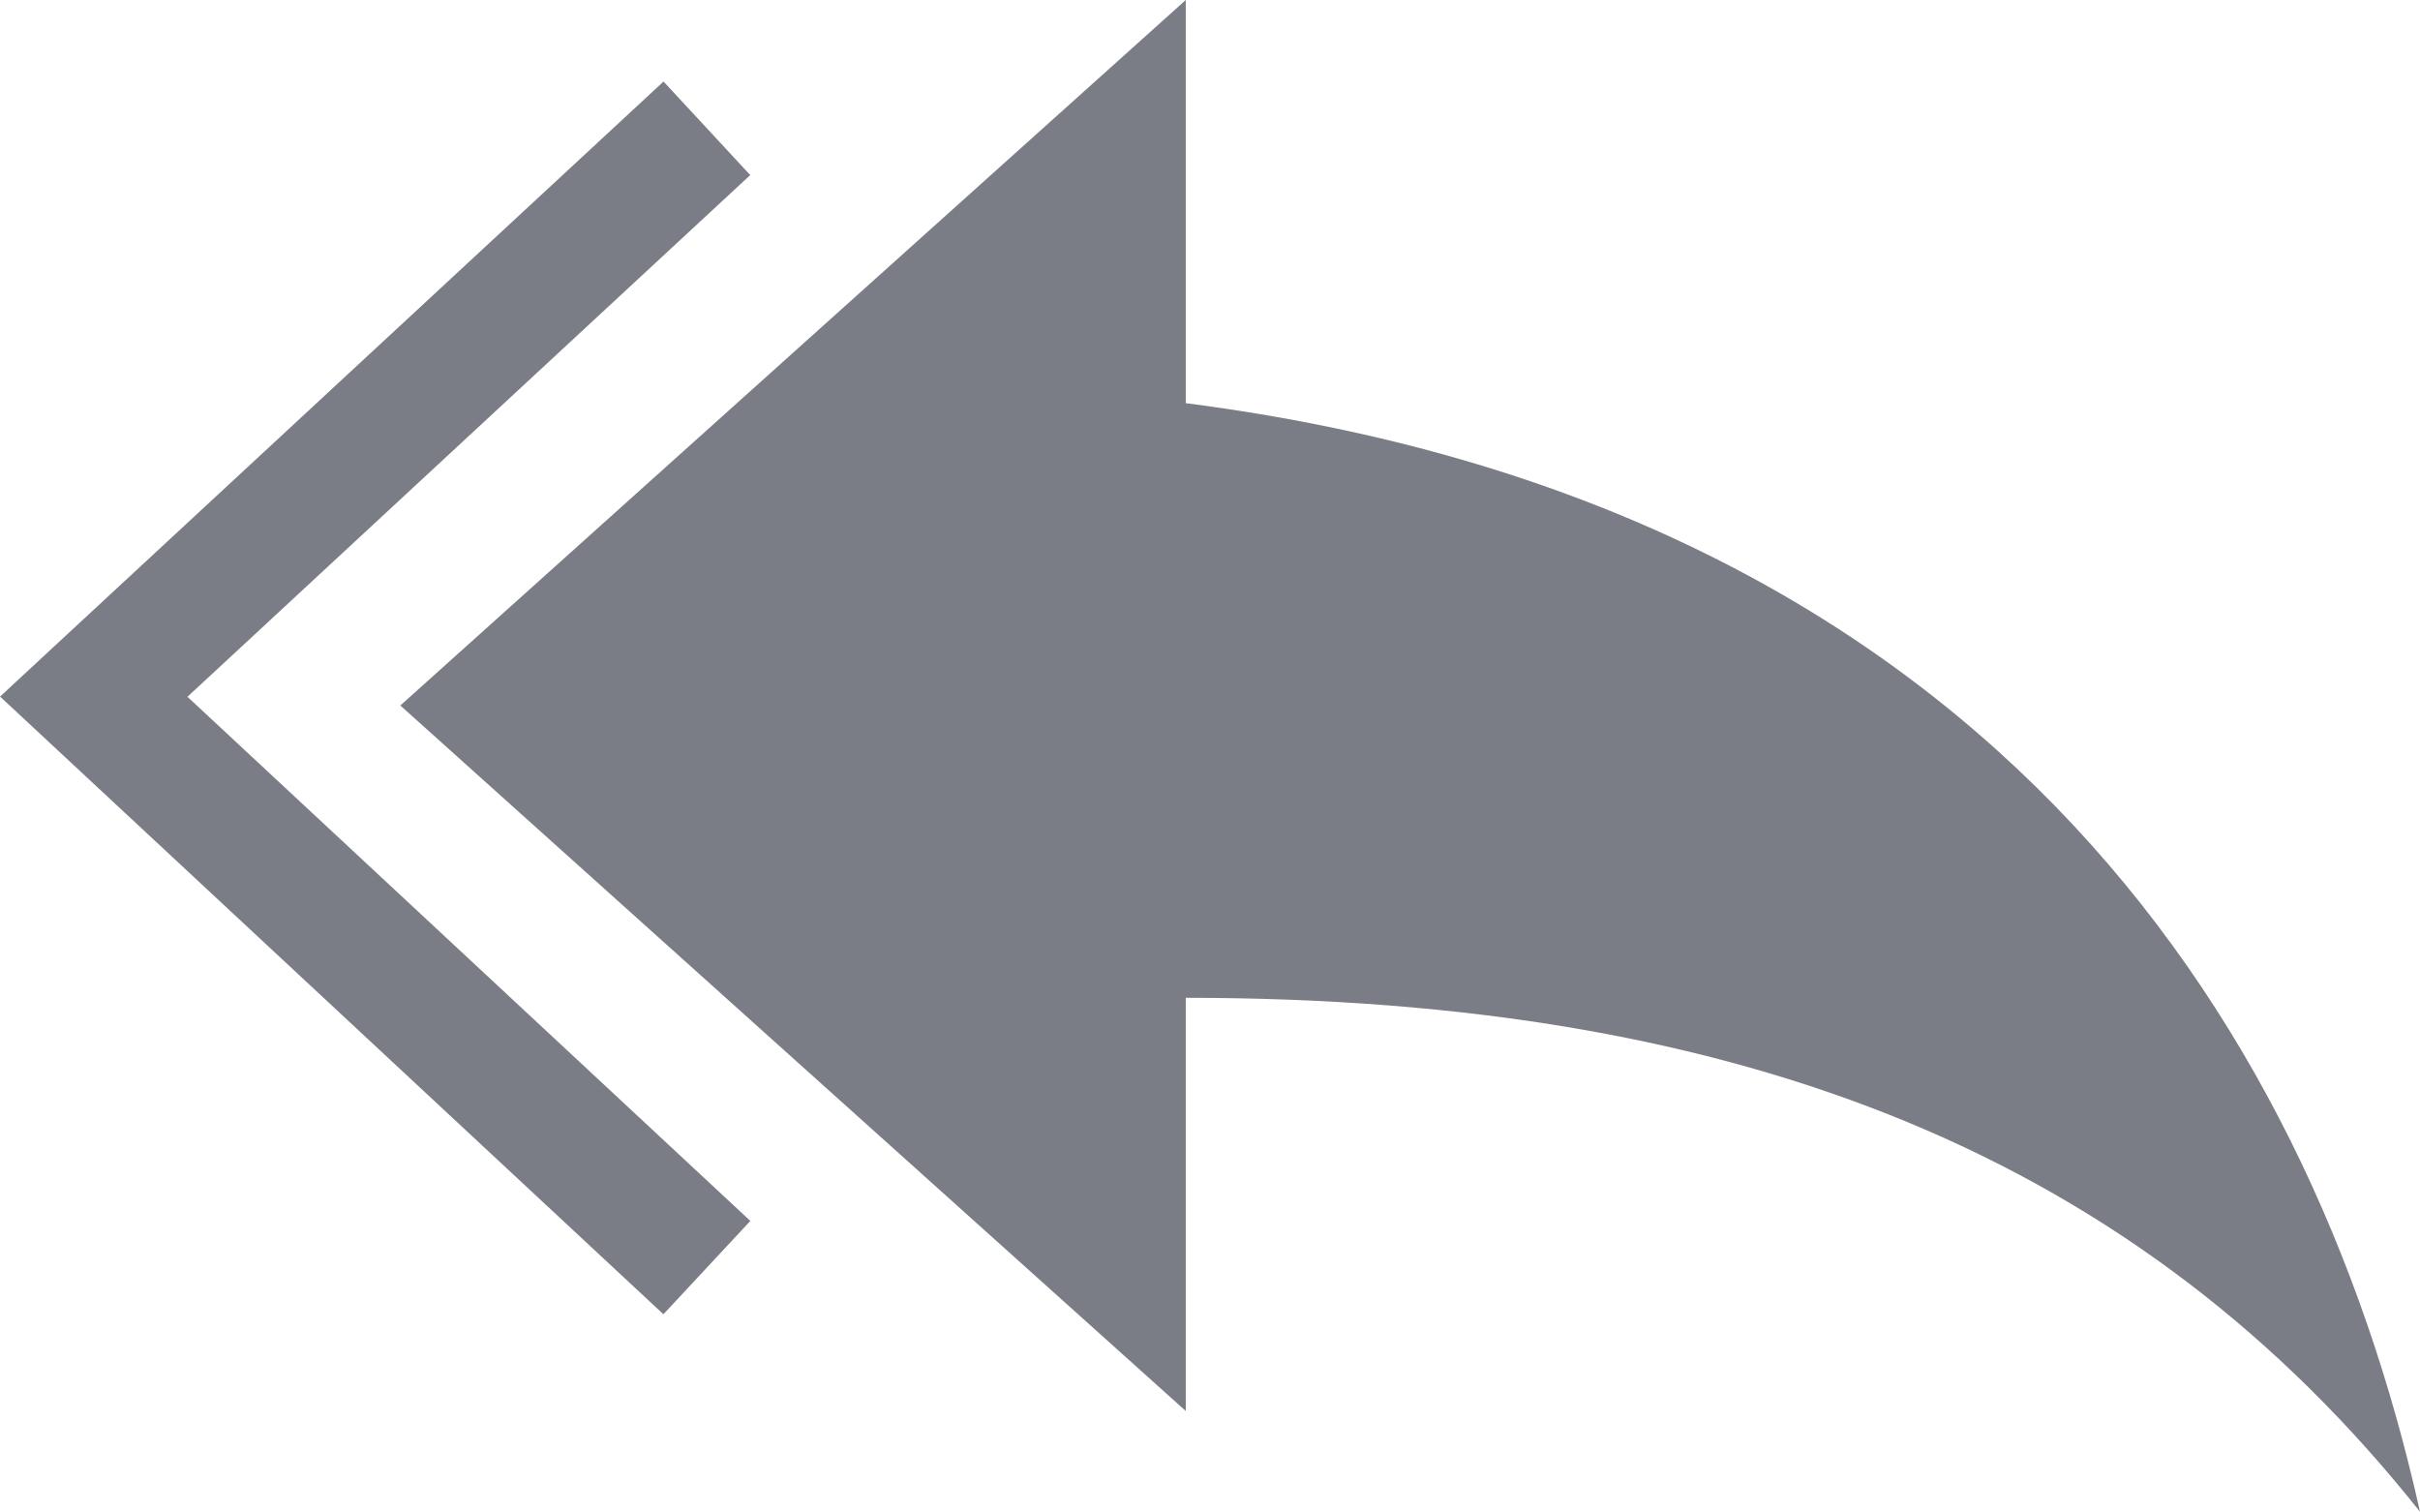 <svg xmlns="http://www.w3.org/2000/svg" width="22.766" height="14.222" viewBox="0 0 22.766 14.222"><defs><style>.a{fill:#7b7d86;}.b{fill:none;stroke:#7b7d86;stroke-width:1.2px;}</style></defs><g transform="translate(-16169.088 -7230.5)"><g transform="translate(16172.854 7230.5)"><path class="a" d="M-11.611,3.793V0L-19,6.637l7.389,6.637V9.387C-6.333,9.387-2.639,10.9,0,14.222-1.056,9.481-4.222,4.741-11.611,3.793Z" transform="translate(19 0)"/></g><path class="b" d="M16160.353,7231.707l-5.768,5.347,5.768,5.371" transform="translate(15.385 0)"/></g></svg>